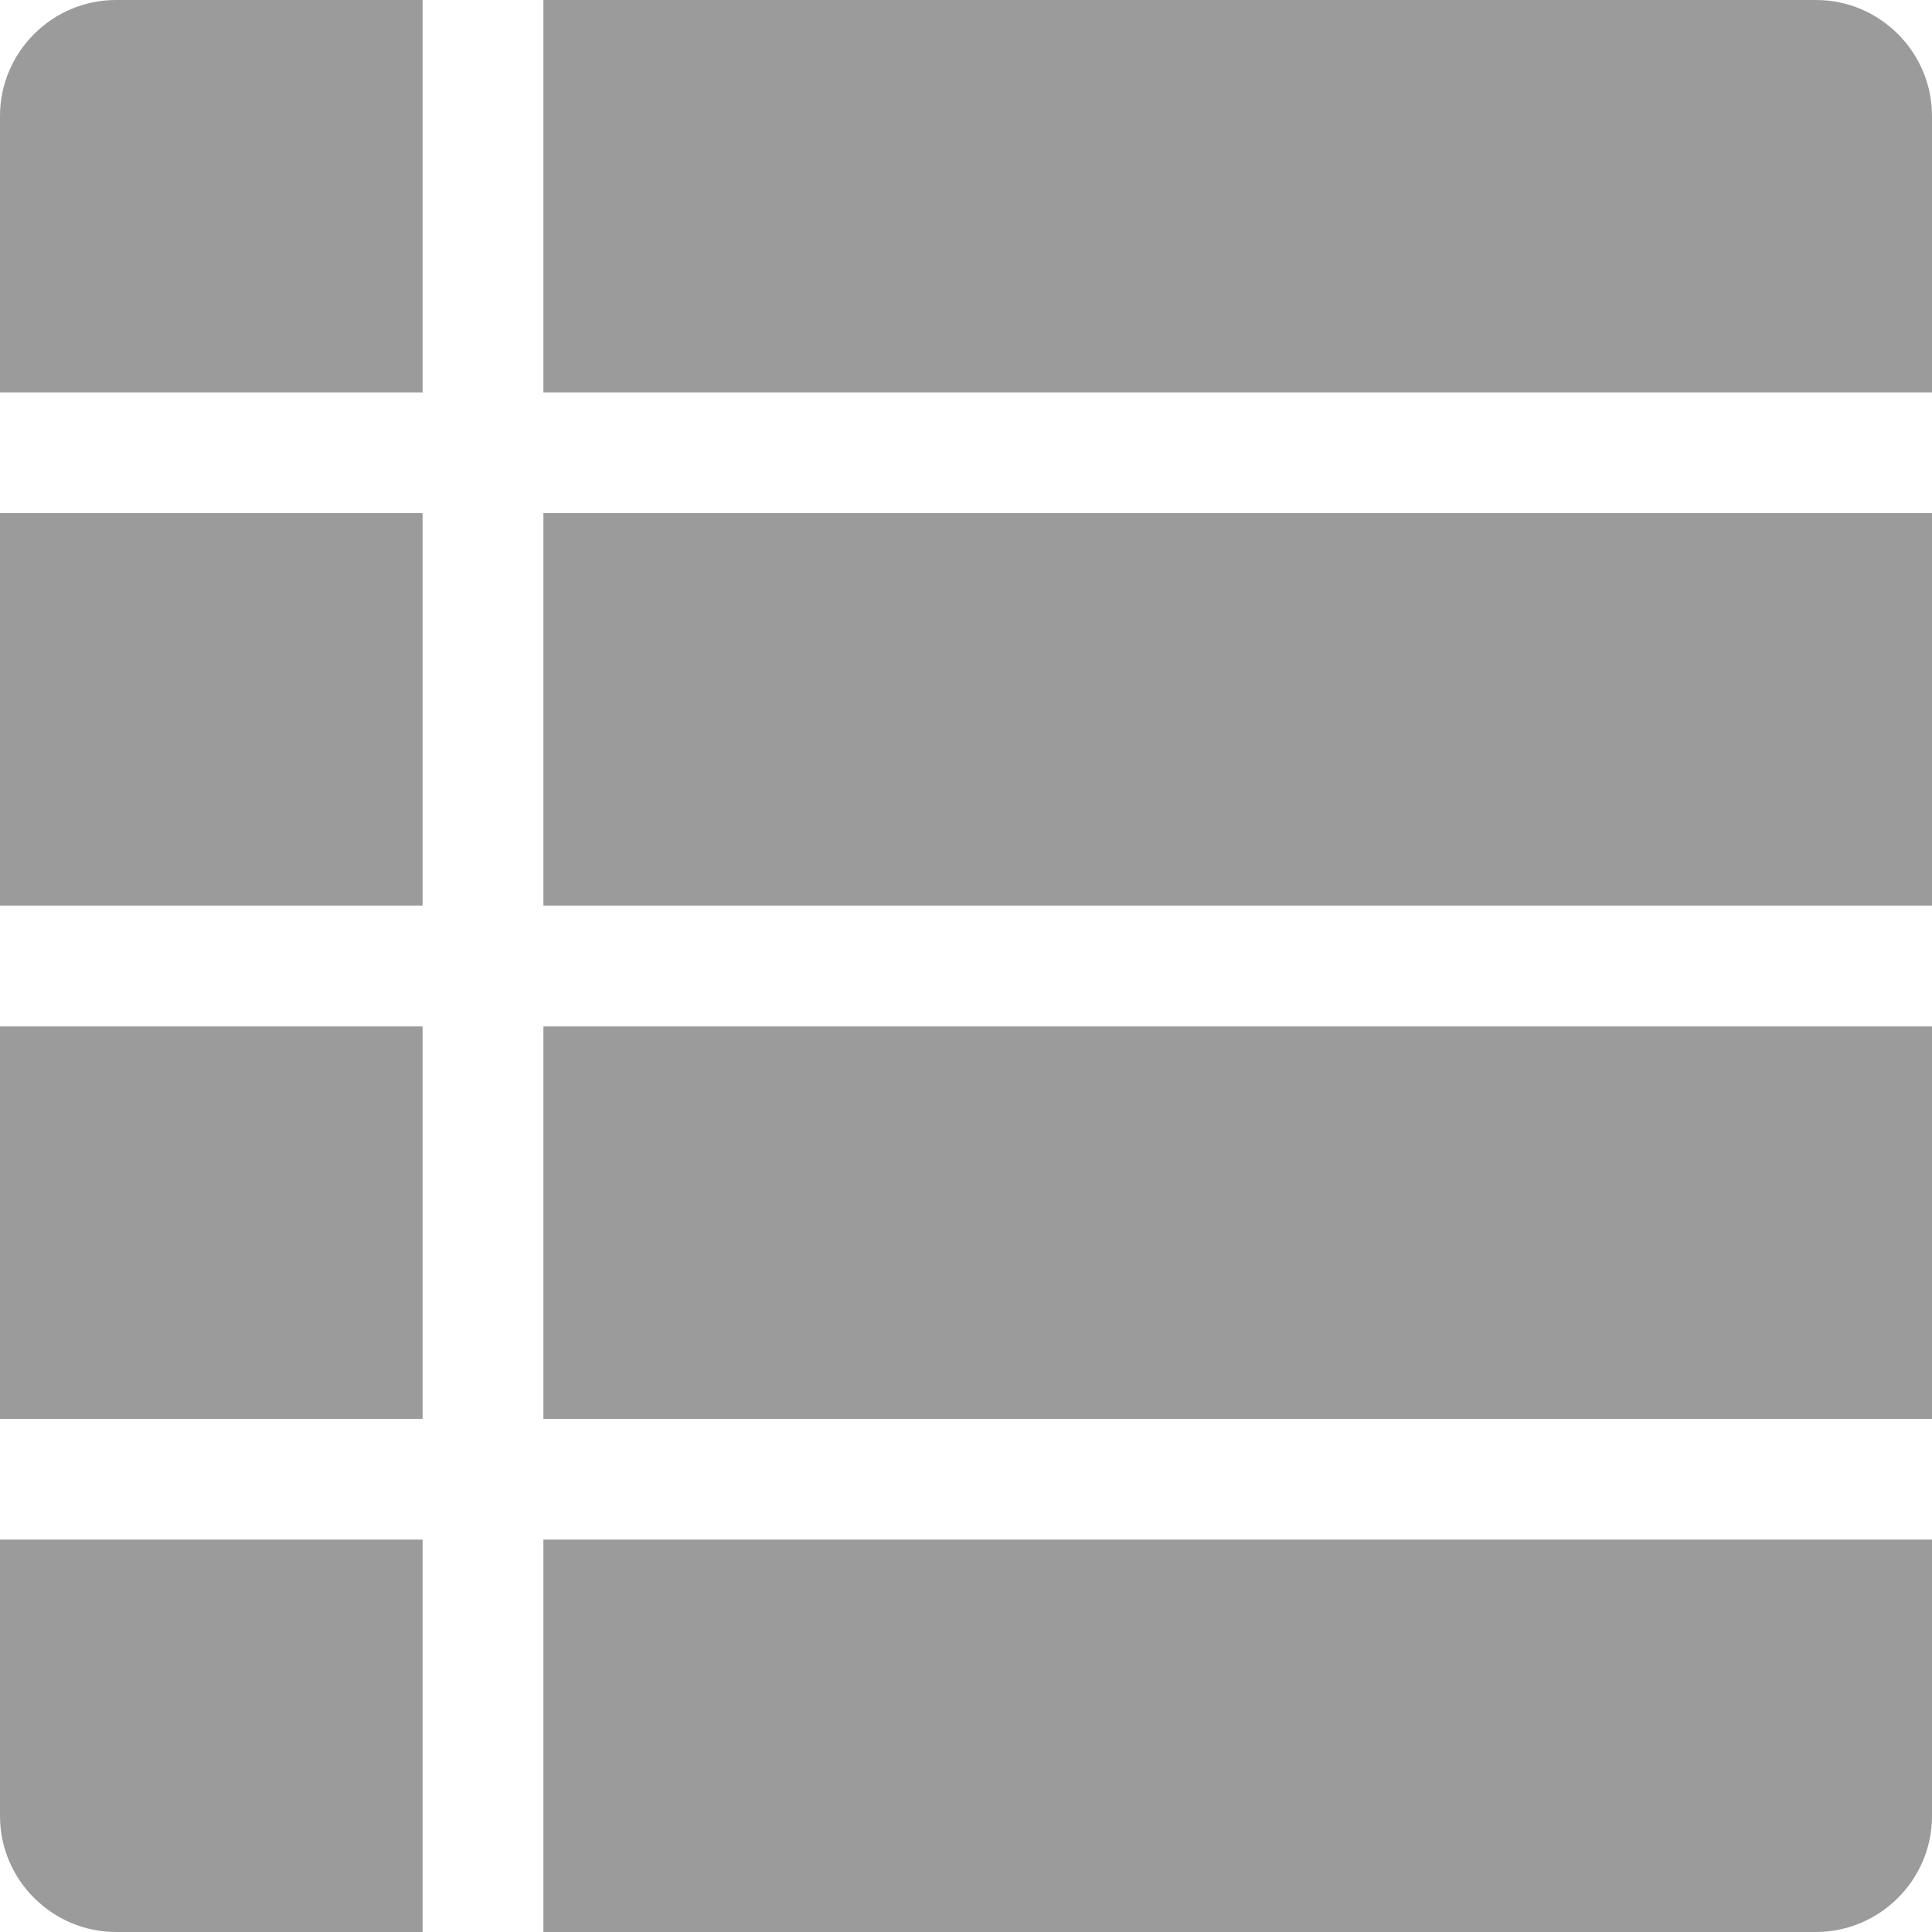 <?xml version="1.0" encoding="UTF-8"?>
<svg width="15px" height="15px" viewBox="0 0 15 15" version="1.1" xmlns="http://www.w3.org/2000/svg" xmlns:xlink="http://www.w3.org/1999/xlink">
    <!-- Generator: Sketch 50.2 (55047) - http://www.bohemiancoding.com/sketch -->
    <title>grid guide bold_gray</title>
    <desc>Created with Sketch.</desc>
    <defs></defs>
    <g id="Symbols" stroke="none" stroke-width="1" fill="none" fill-rule="evenodd">
        <g id="Icono-/-Funcional--/-descripción" transform="translate(-3, -3)" fill="#9B9B9B">
            <g id="Group" transform="translate(3, 3)">
                <path d="M0,11.953 L0,13.125 L0,14.1 C0,14.595 0.405,14.999 0.9,15 L0.9,15 L3.281,15 L3.281,11.953 L0,11.953 Z M4.219,15 L14.099,15 L14.1,15 C14.595,14.999 15,14.595 15,14.1 L15,13.125 L15,11.953 L4.219,11.953 L4.219,15 Z M4.219,11.016 L15,11.016 L15,7.969 L4.219,7.969 L4.219,11.016 Z M0,11.016 L3.281,11.016 L3.281,7.969 L0,7.969 L0,11.016 Z M4.219,7.031 L15,7.031 L15,3.984 L4.219,3.984 L4.219,7.031 Z M4.219,3.047 L15,3.047 L15,0.9 C15,0.405 14.595,0 14.1,0 L14.099,0 L4.219,0 L4.219,0 L4.219,3.047 Z M3.281,0 L3.281,0 L0.9,0 L0.9,0 C0.405,0 0,0.405 0,0.9 L0,3.047 L3.281,3.047 L3.281,0 Z M0,7.031 L3.281,7.031 L3.281,3.984 L0,3.984 L0,7.031 Z" id="grid-guide-bold"></path>
            </g>
        </g>
    </g>
</svg>